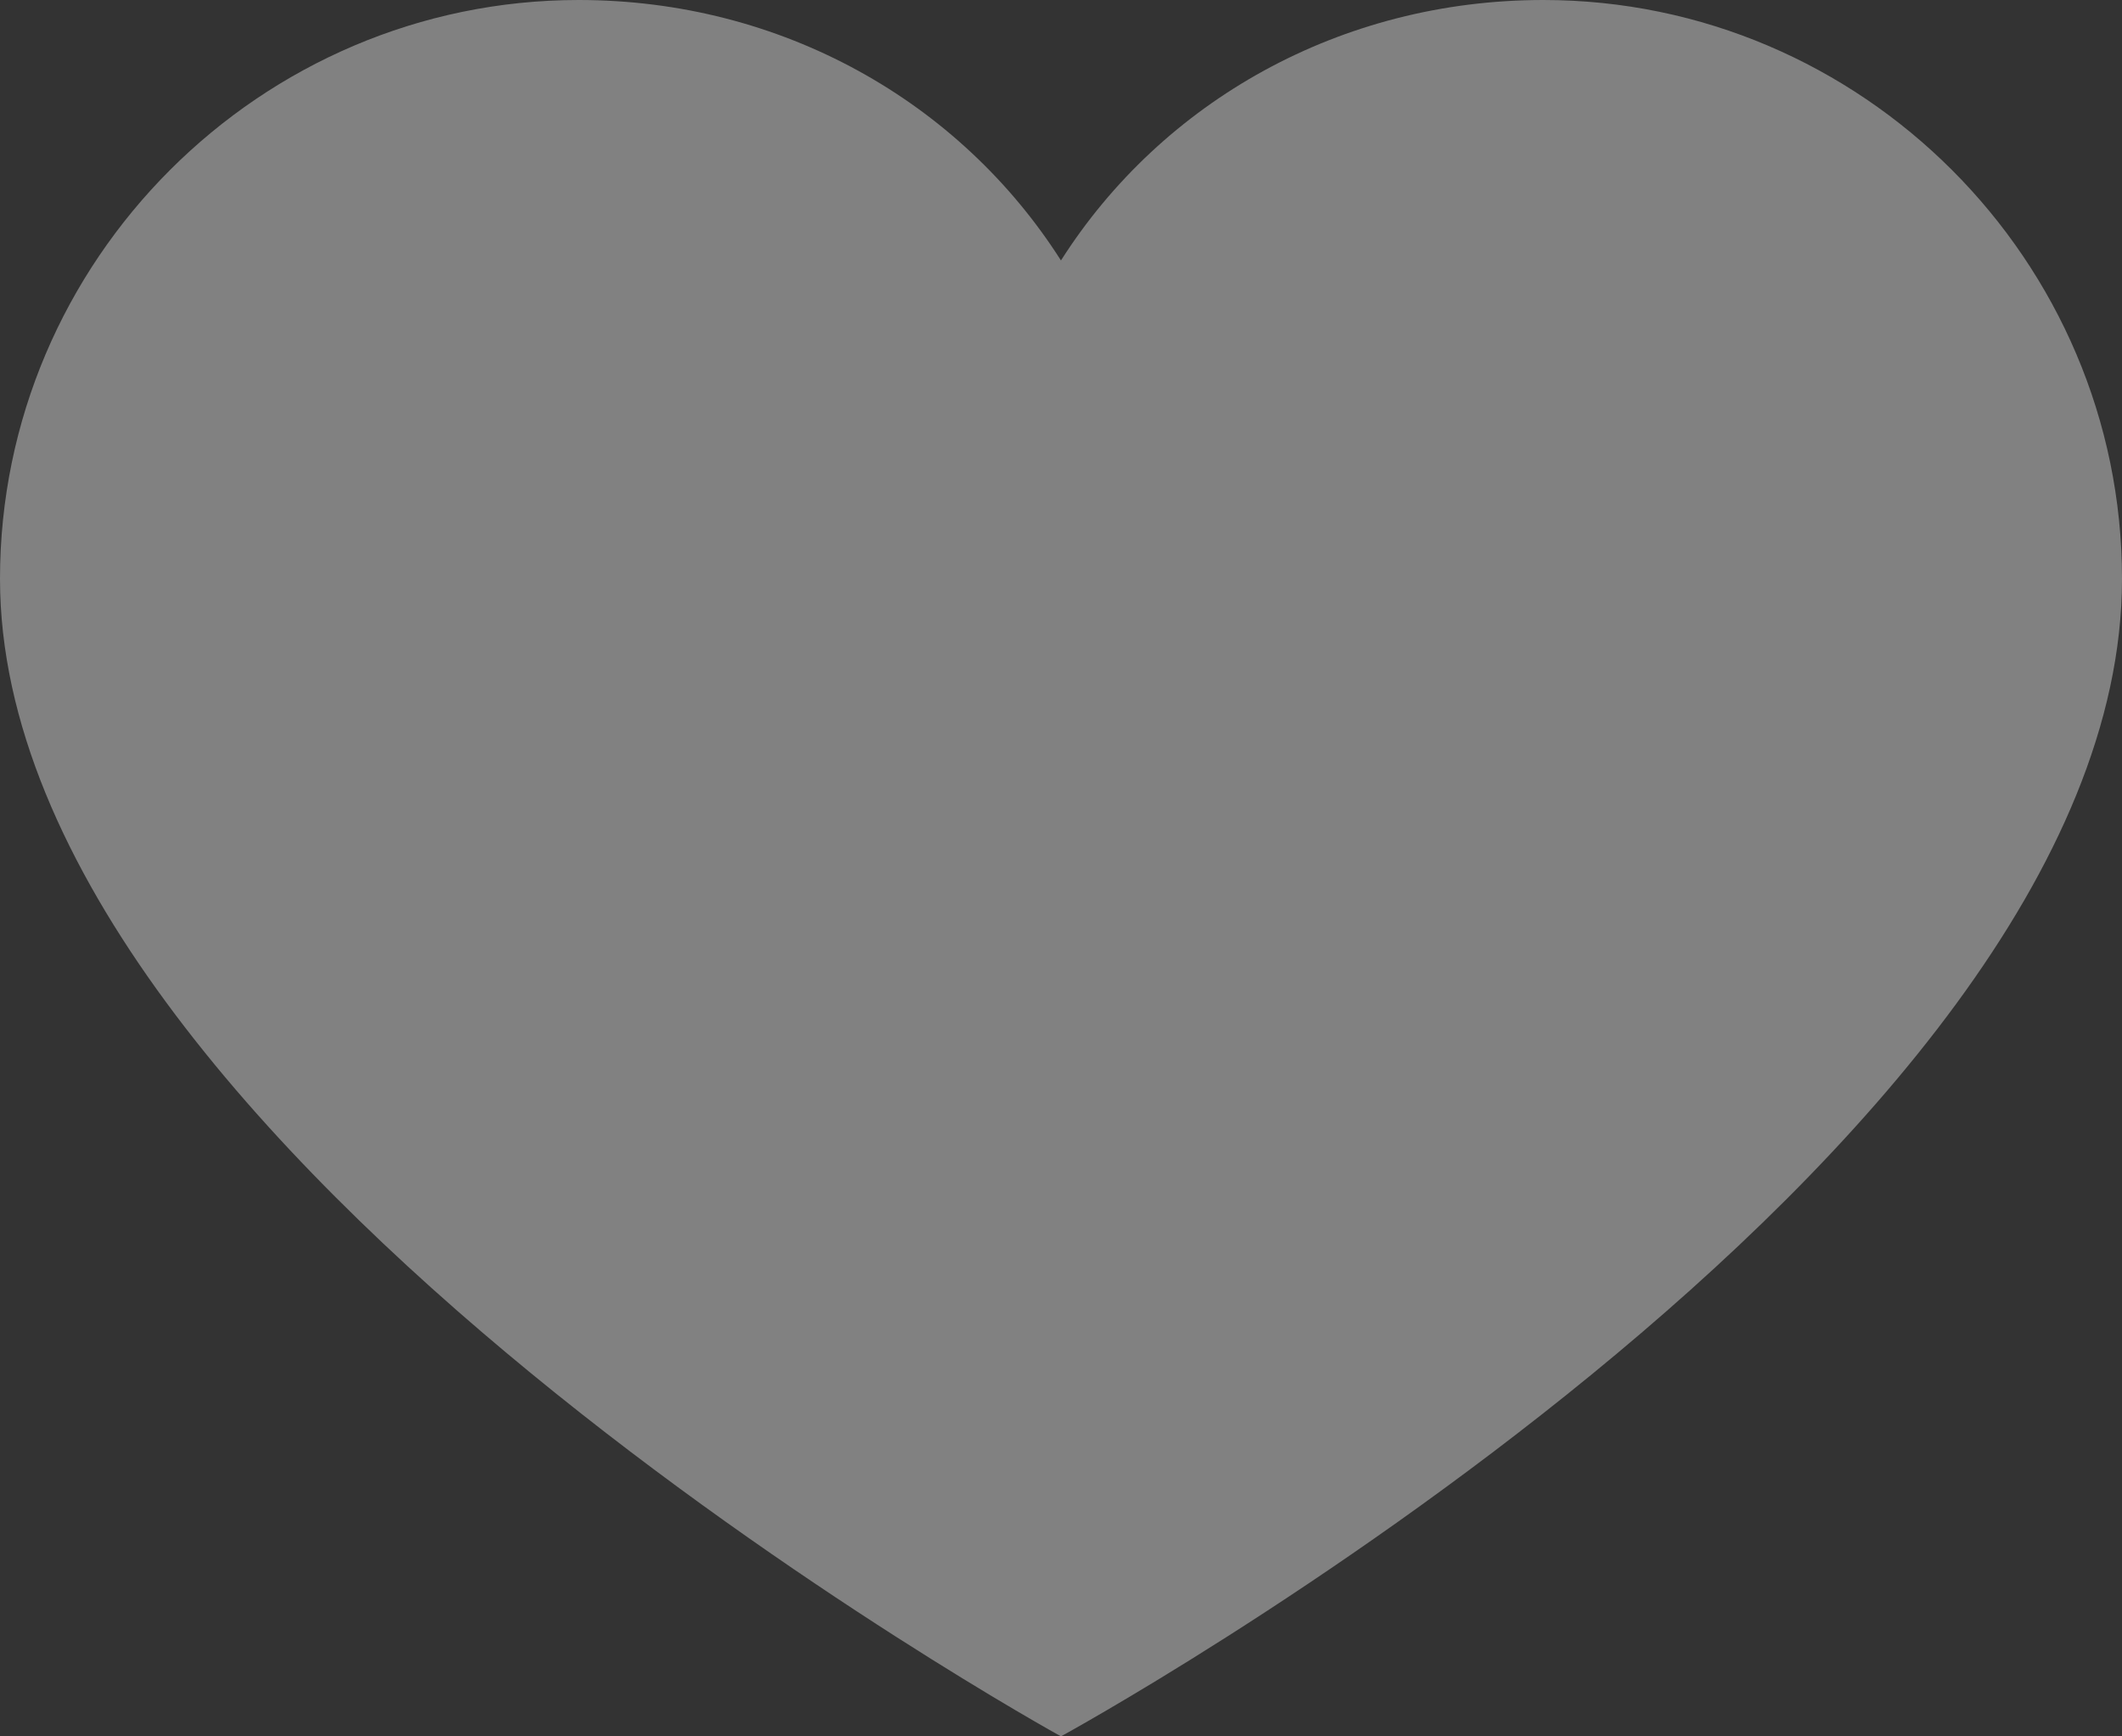 <svg width="25.667" height="21" viewBox="0 0 25.667 21" fill="none" xmlns="http://www.w3.org/2000/svg" xmlns:xlink="http://www.w3.org/1999/xlink">
	<rect x="0" y="0" width="25.667" height="21" fill="#333333" stroke="none"/>
	<desc>
			Created with Pixso.
	</desc>
	<defs/>
	<path d="M18.667 0C16.217 0 14.058 1.225 12.833 3.15C11.608 1.225 9.45 0 7 0C3.15 0 0 3.15 0 7C0 13.942 12.833 21 12.833 21C12.833 21 25.667 14 25.667 7C25.667 3.15 22.517 0 18.667 0Z" fill="#FFFFFF" fill-opacity="0.38" fill-rule="nonzero"/>
</svg>

